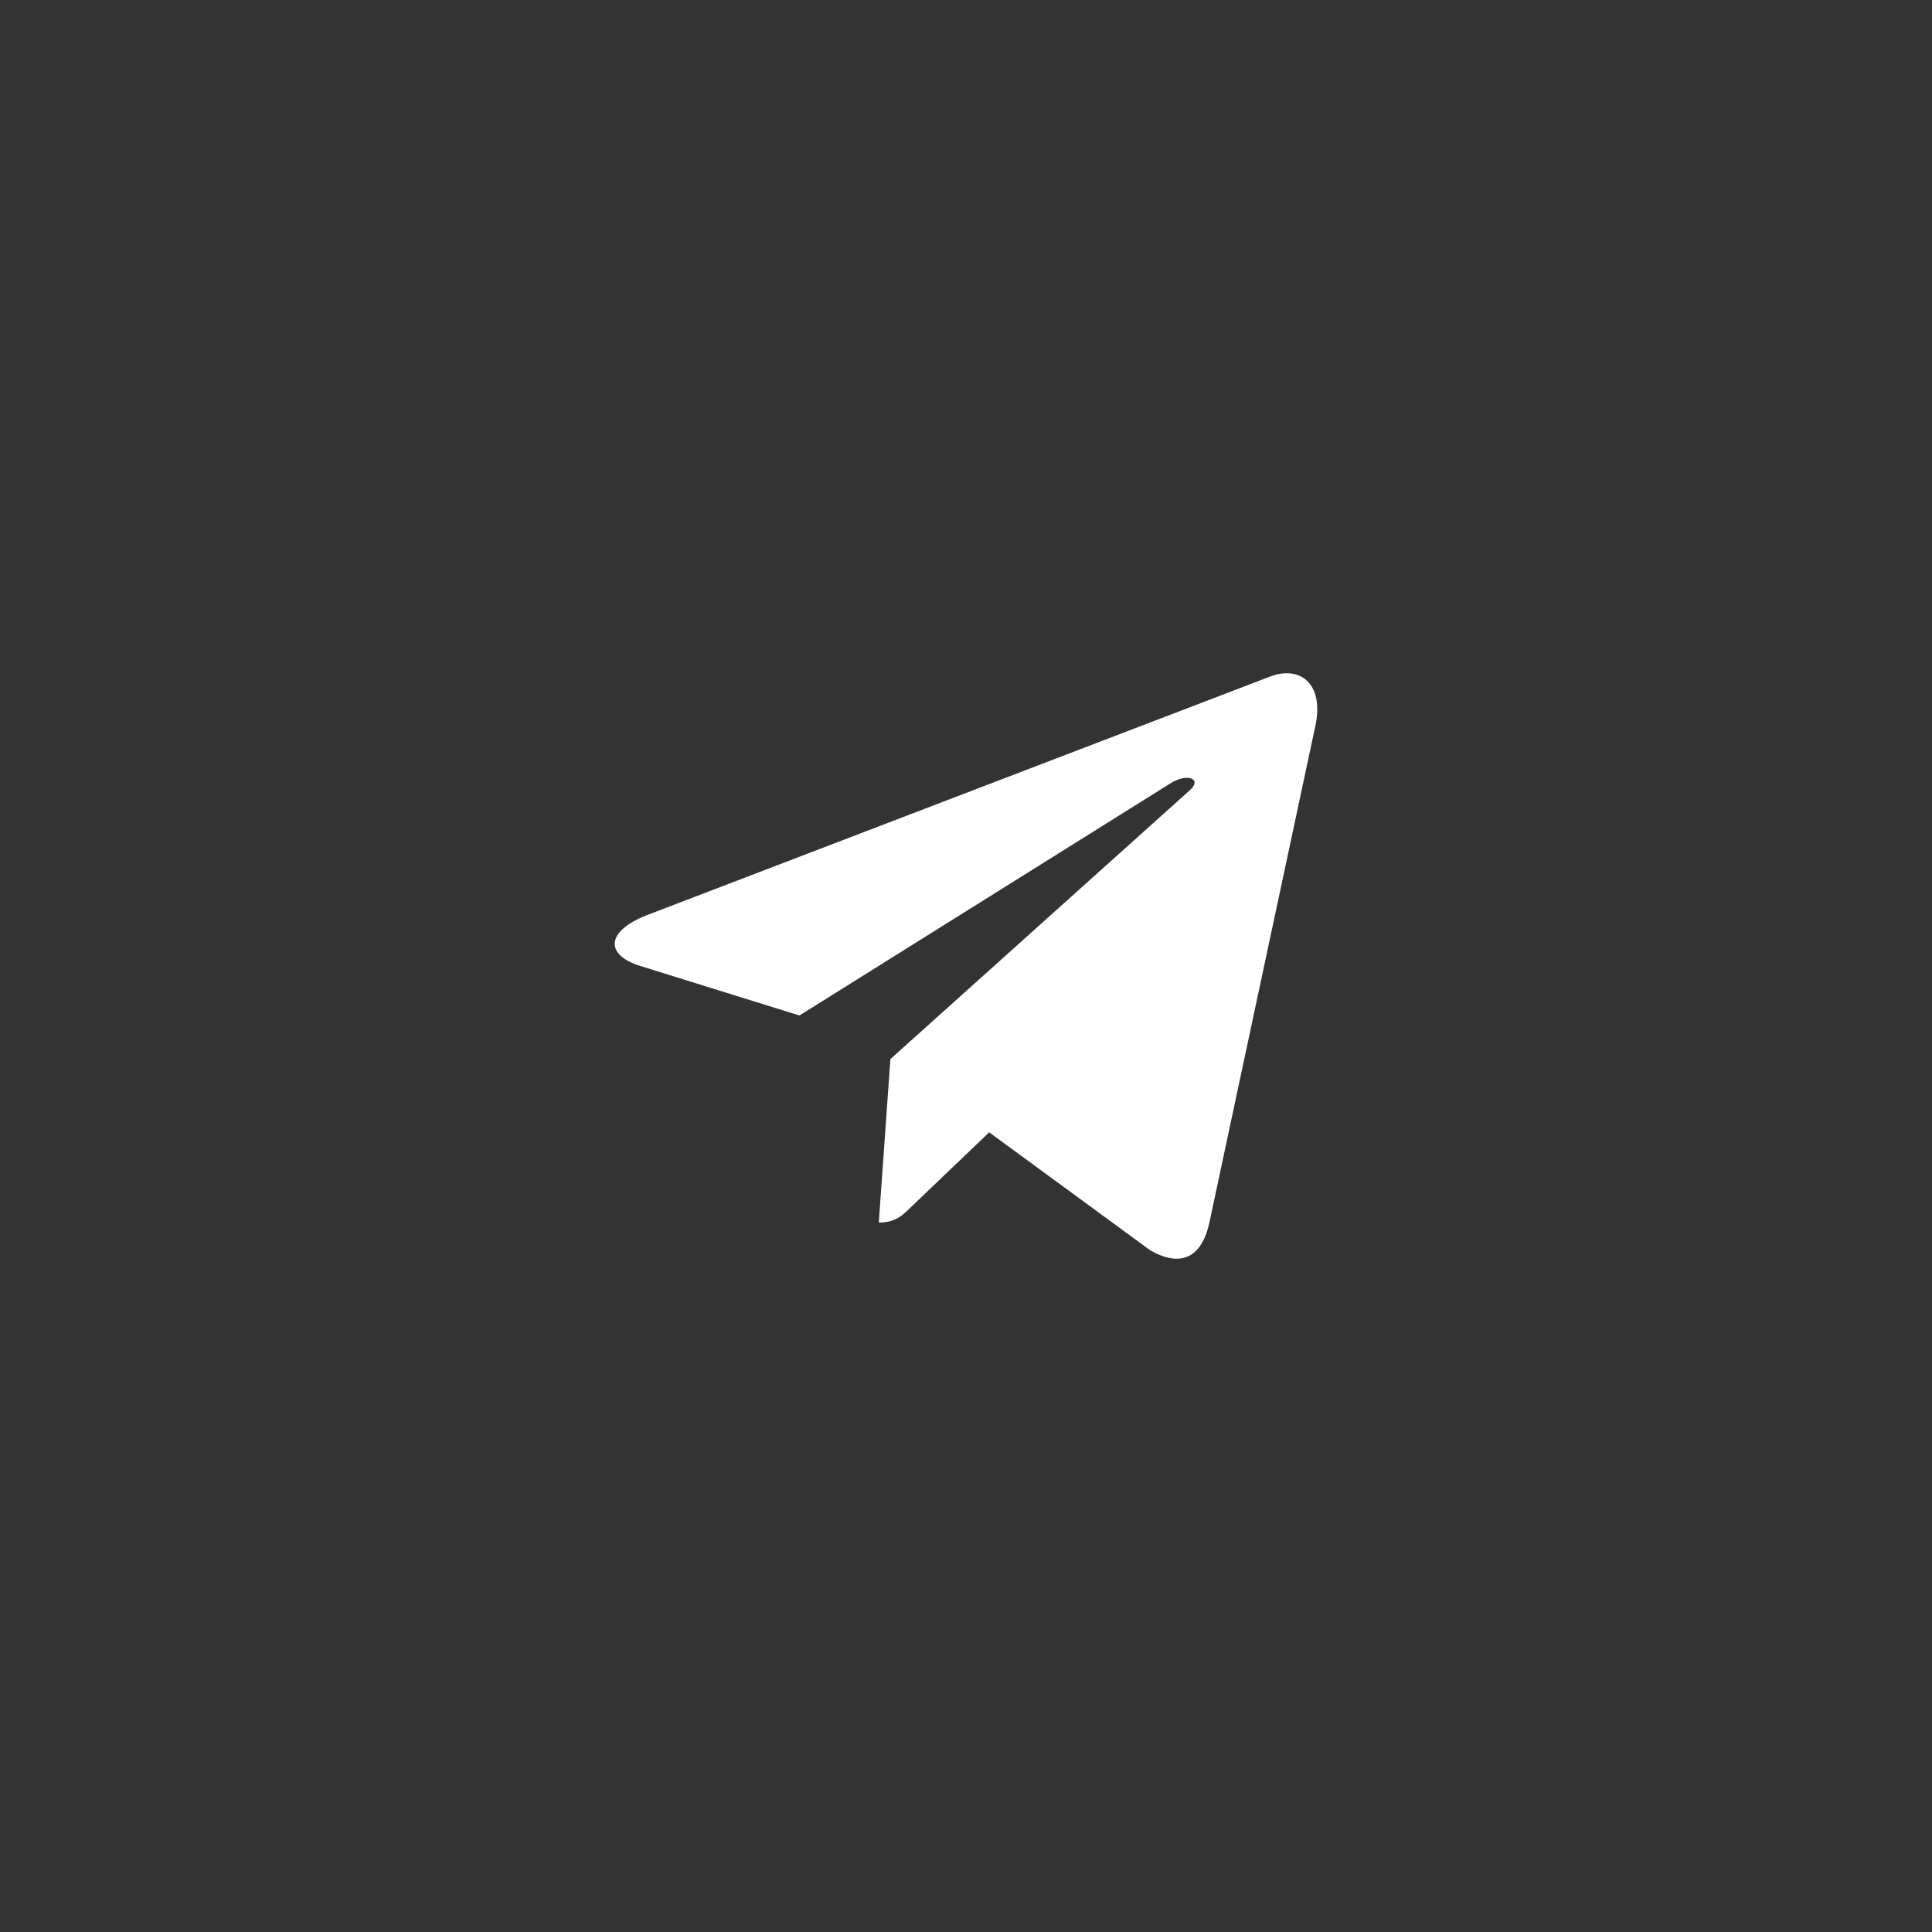 <svg width="44" height="44" viewBox="0 0 44 44" fill="none" xmlns="http://www.w3.org/2000/svg">
<rect x="0" y="0" width="44" height="44" fill="#333333" stroke="none"/>
<g clip-path="url(#clip0_6452_3279)">
<path d="M20.278 24.12L20.014 27.843C20.392 27.843 20.556 27.68 20.753 27.485L22.528 25.788L26.207 28.483C26.881 28.858 27.357 28.66 27.539 27.862L29.953 16.547L29.954 16.547C30.168 15.549 29.593 15.159 28.936 15.404L14.743 20.838C13.774 21.214 13.789 21.754 14.578 21.998L18.207 23.127L26.636 17.853C27.032 17.59 27.393 17.736 27.096 17.998L20.278 24.12Z" fill="white"/>
</g>
<defs>
<clipPath id="clip0_6452_3279">
<rect width="44" height="44" rx="22" fill="white"/>
</clipPath>
</defs>
</svg>
